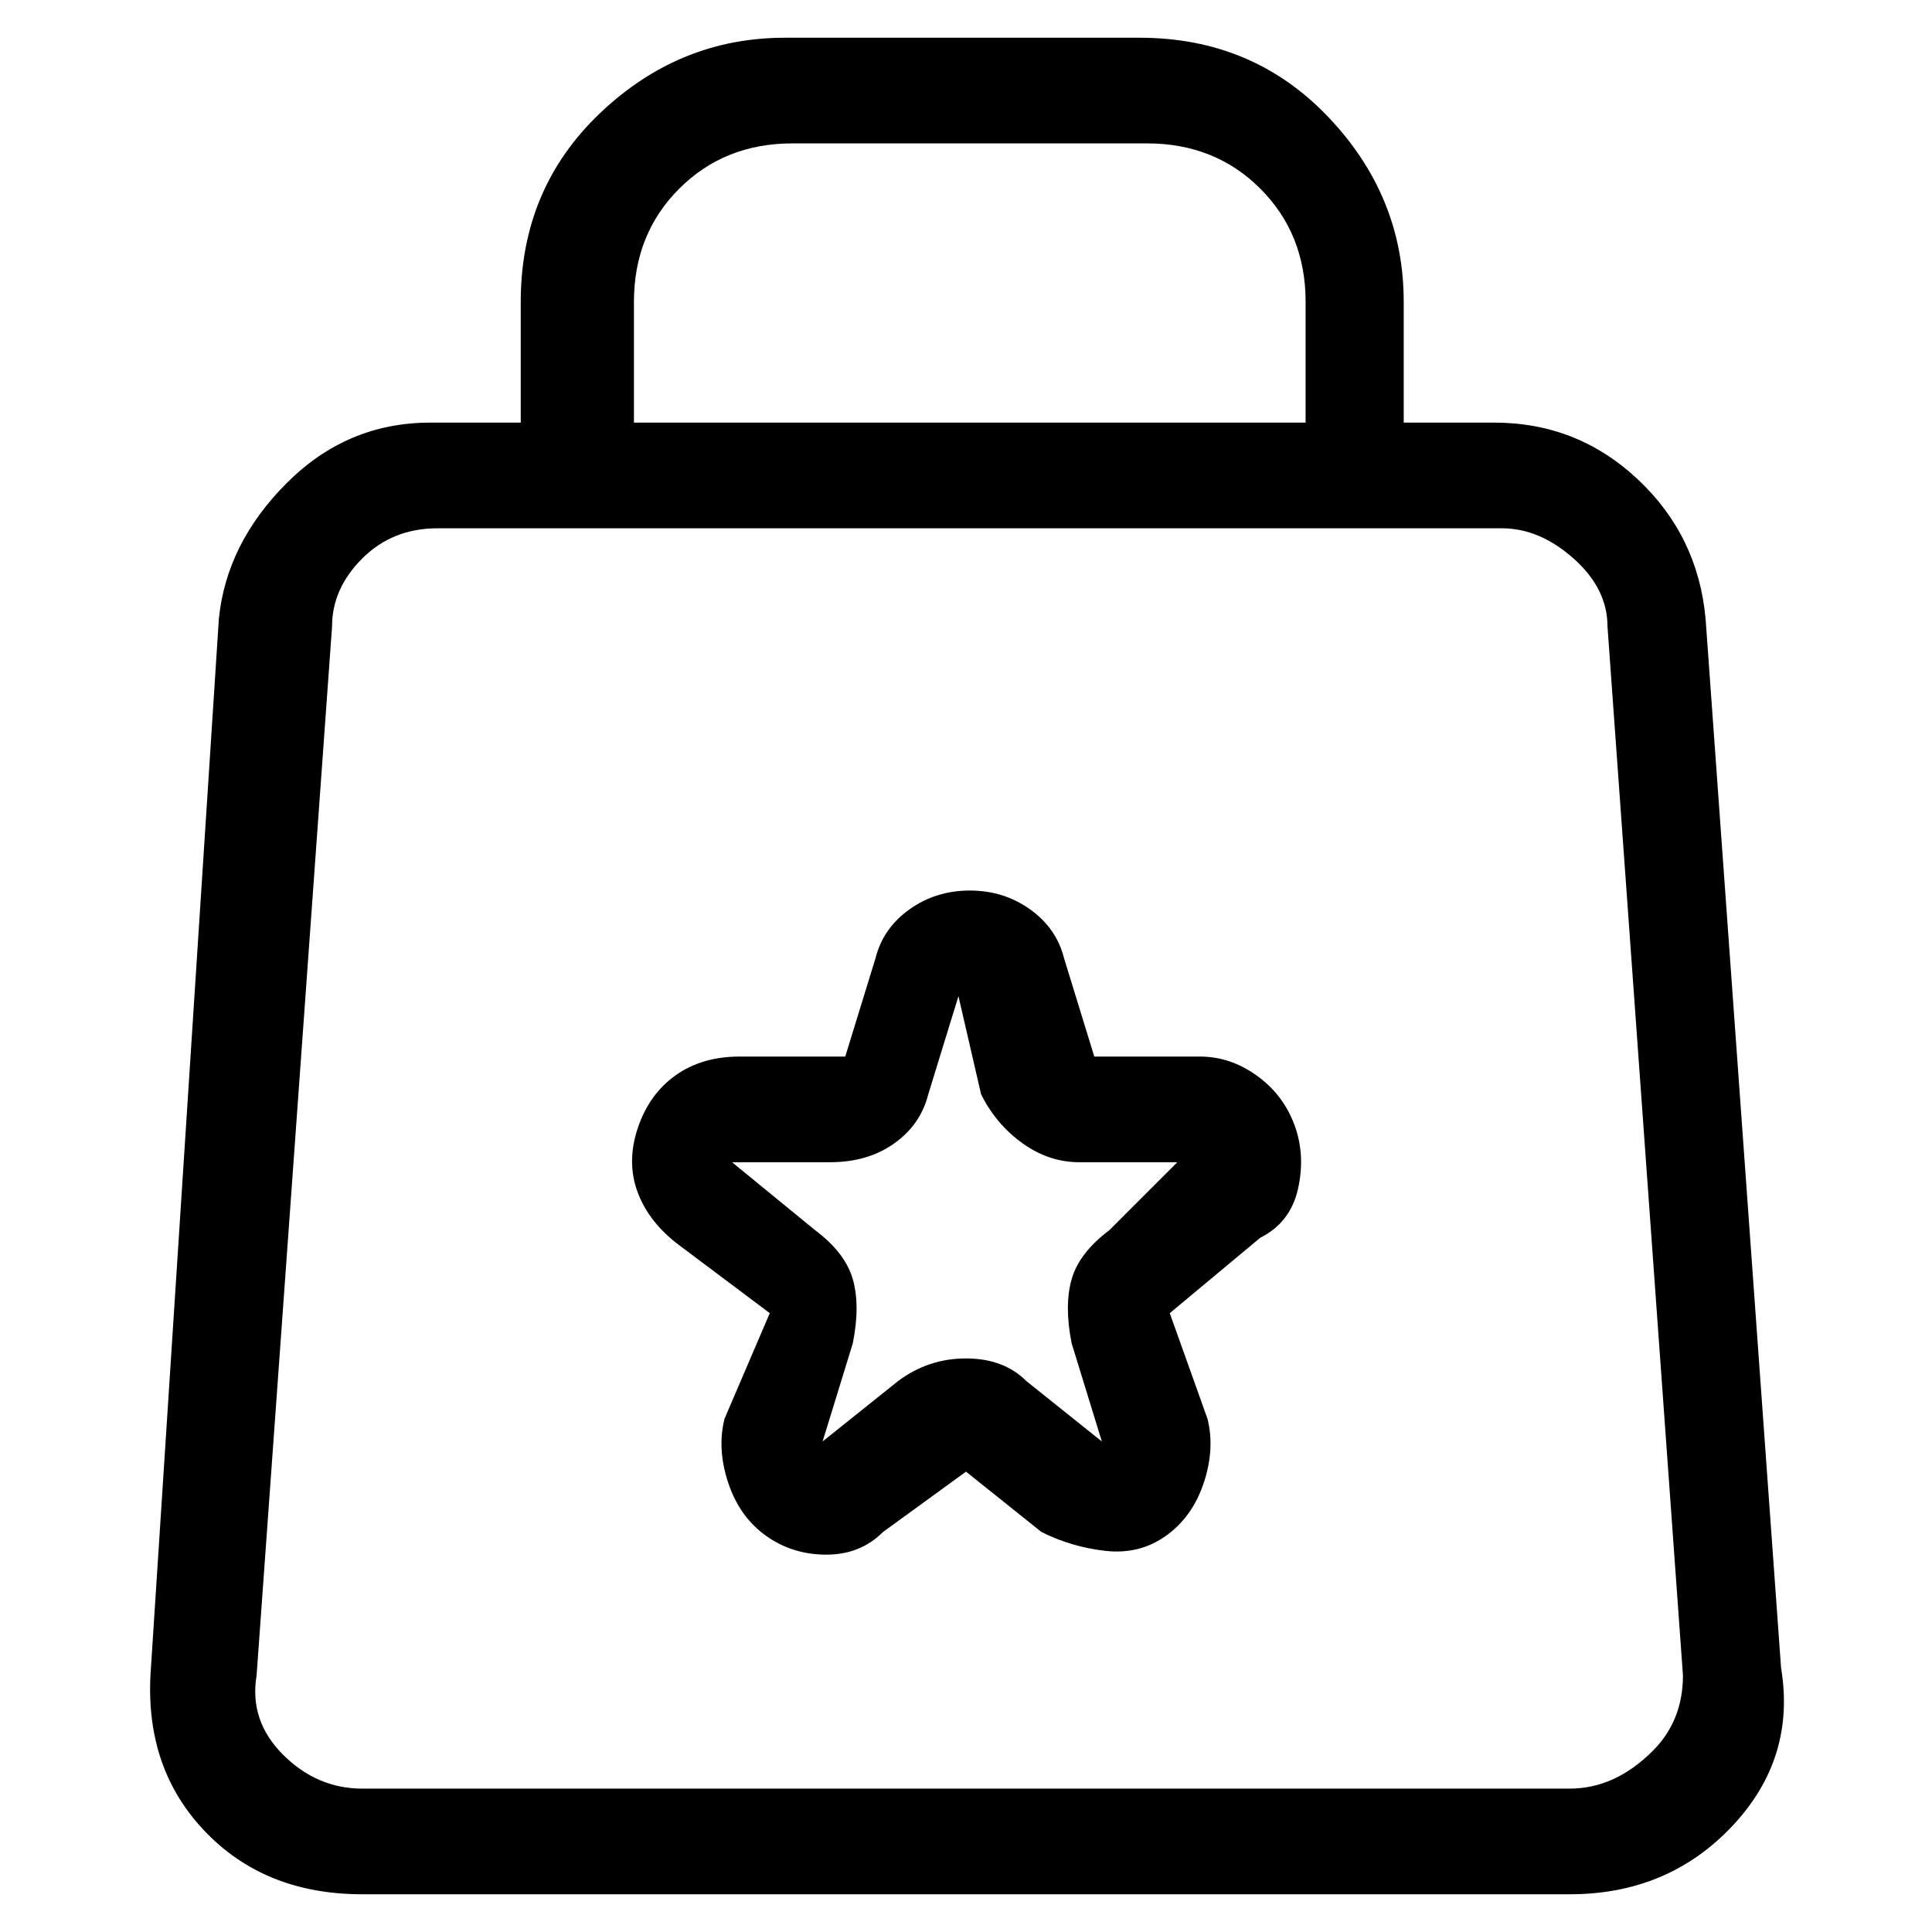 <svg viewBox="0 0 256 256" xmlns="http://www.w3.org/2000/svg">
  <path transform="scale(1, -1) translate(0, -256)" fill="currentColor" d="M236 35l-10 139q-1 11 -9 18.5t-19 7.5h-12v16q0 14 -10 24.5t-25 10.5h-47q-14 0 -24.5 -10t-10.5 -25v-16h-12q-11 0 -19 -8t-9 -18l-9 -139q-1 -13 7 -21.5t21 -8.5h160q13 0 21.5 9t6.5 21zM84 216q0 9 6 15t15 6h47q9 0 15 -6t6 -15v-16h-89v16zM219 24 q-5 -5 -11 -5h-160q-6 0 -10.5 4.5t-3.5 10.5l10 139q0 5 4 9t10 4h141q5 0 9.5 -4t4.5 -9l10 -139q0 -6 -4 -10zM159 116h-14l-4 13q-1 4 -4.5 6.5t-8 2.5t-8 -2.5t-4.5 -6.5l-4 -13h-14q-5 0 -8.5 -2.5t-5 -7t0 -8.5t5.5 -7l12 -9l-6 -14q-1 -4 0.5 -8.5t5 -7t8 -2.5 t7.5 3l11 8l10 -8q4 -2 8.5 -2.5t8 2t5 7t0.5 8.5l-5 14l12 10q4 2 5 6.5t-0.5 8.5t-5 6.5t-7.5 2.5zM147 93q-4 -3 -5 -6.5t0 -8.5l4 -13l-10 8q-3 3 -8 3t-9 -3l-10 -8l4 13q1 5 0 8.5t-5 6.5l-11 9h13q5 0 8.5 2.5t4.5 6.5l4 13l3 -13q2 -4 5.5 -6.5t7.5 -2.5h13z" />
</svg>